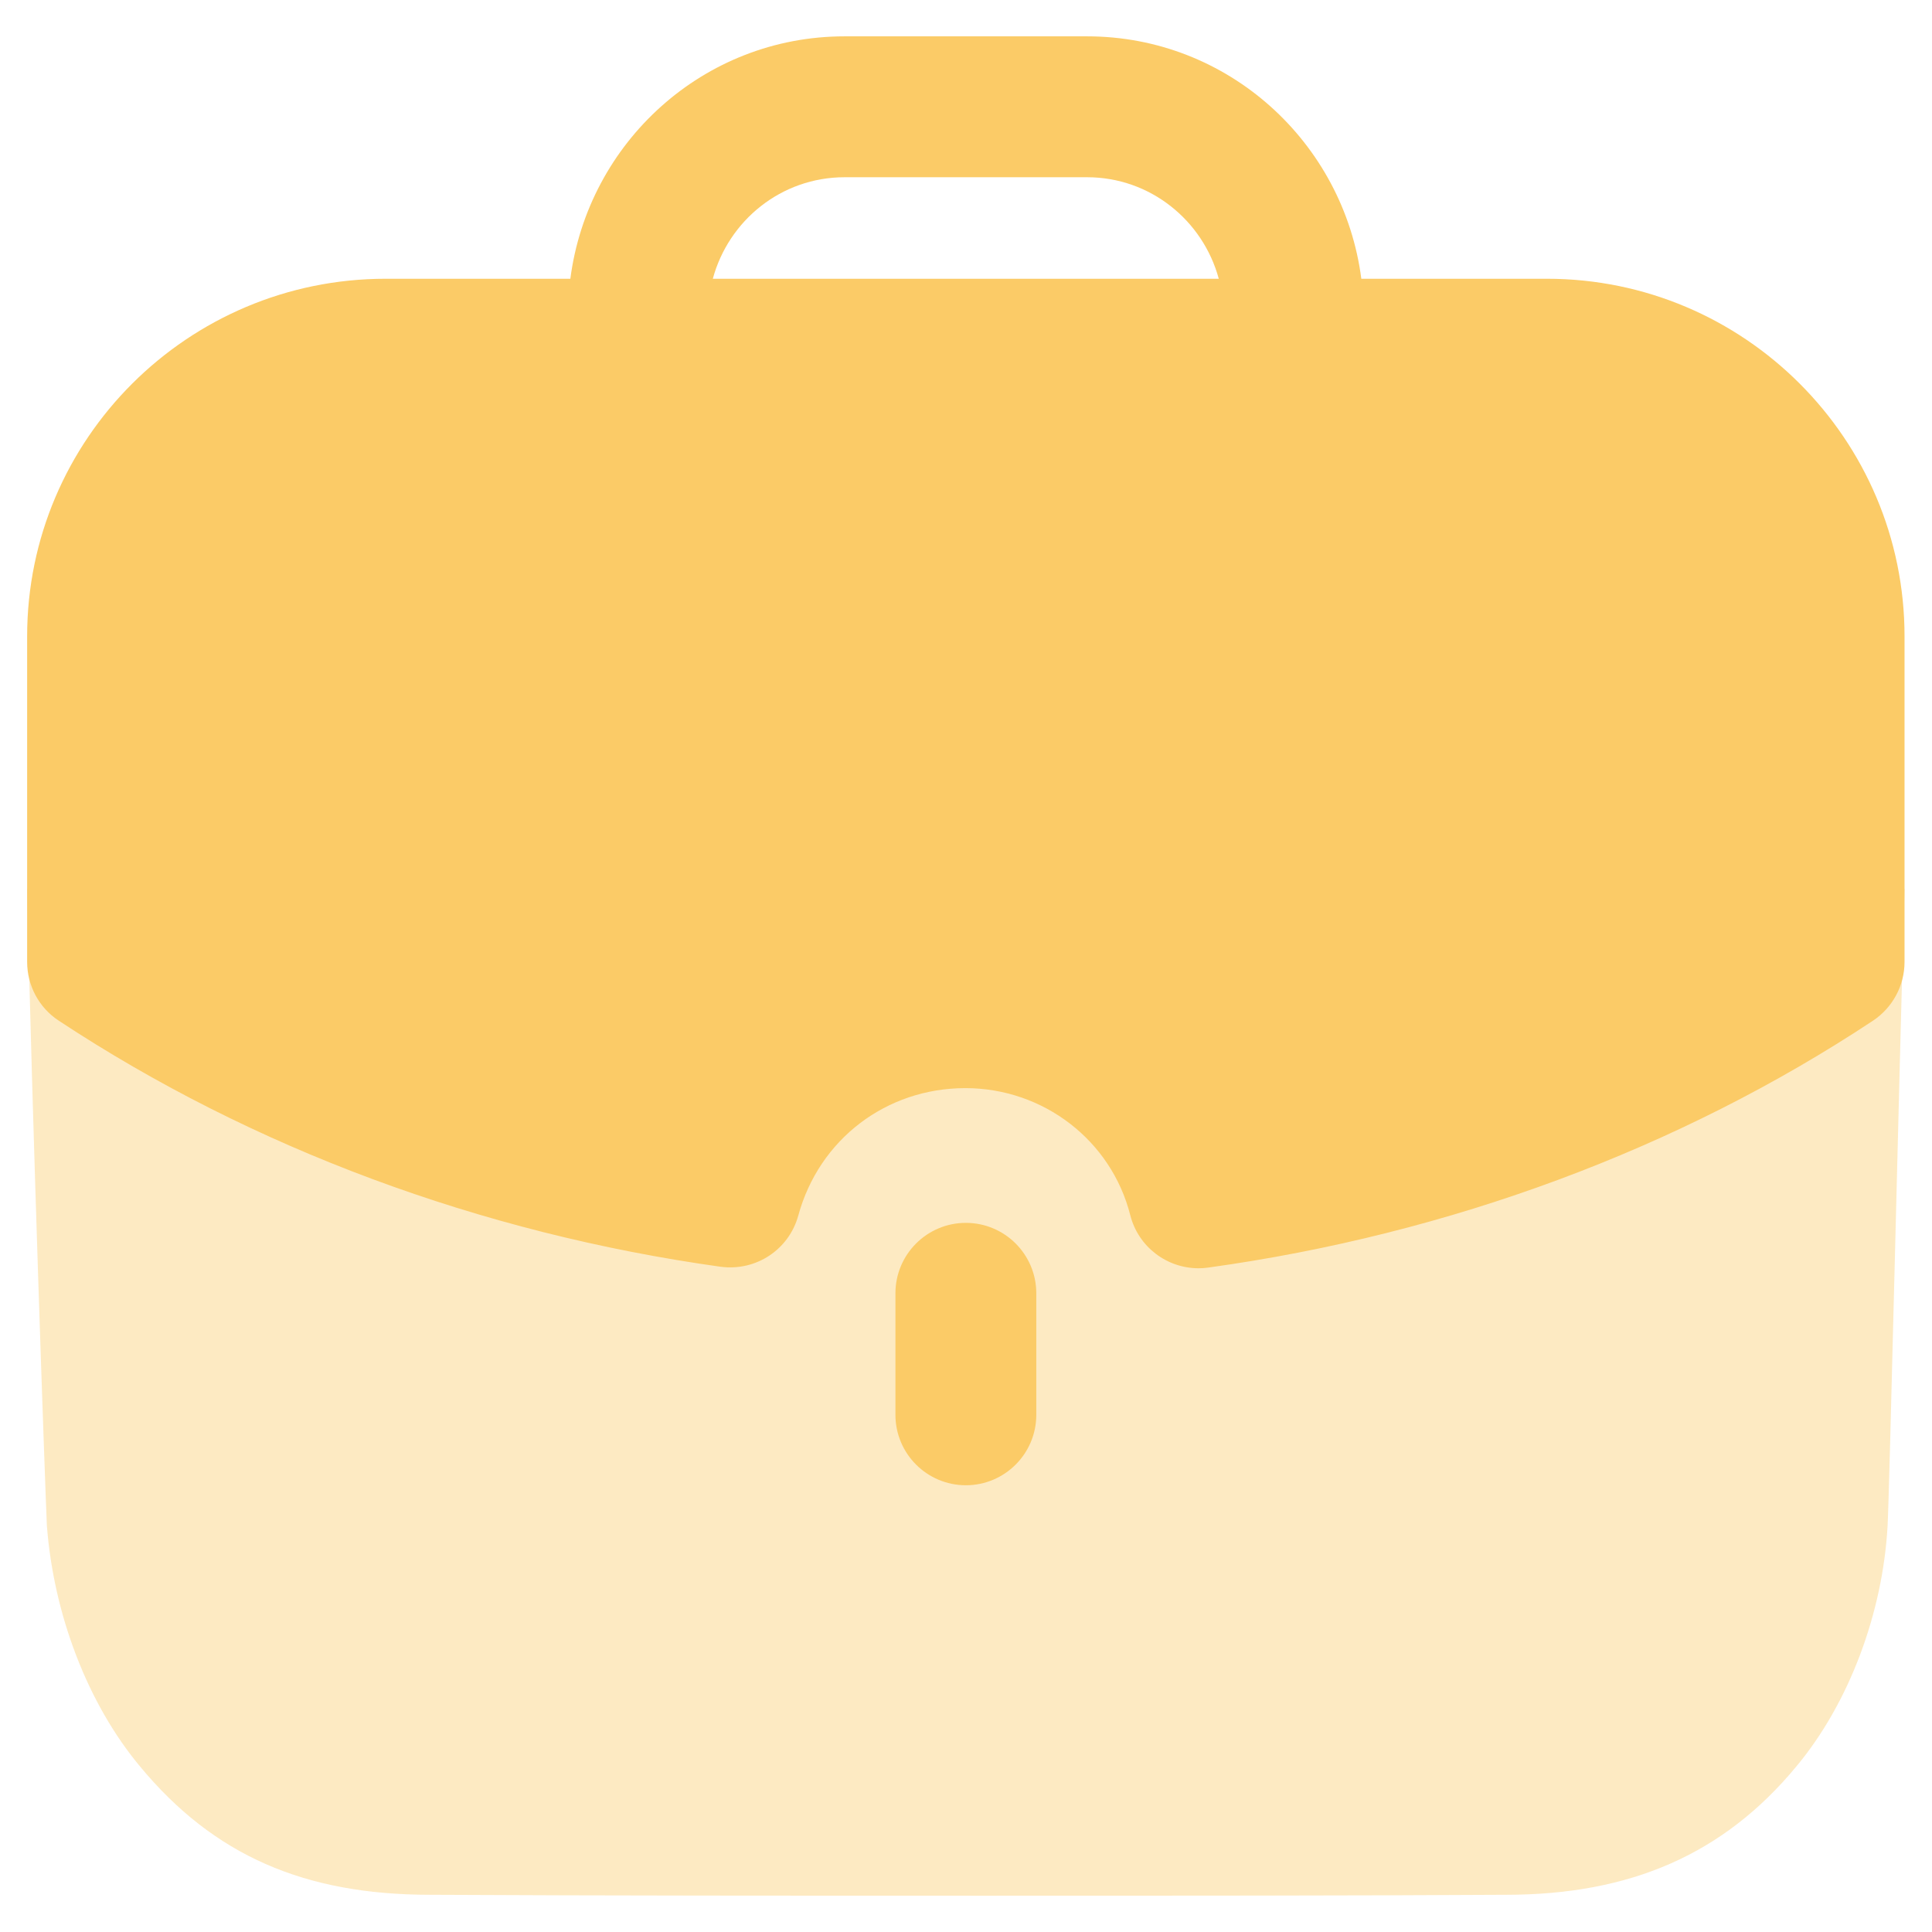 <svg width="42" height="42" viewBox="0 0 42 42" fill="none" xmlns="http://www.w3.org/2000/svg">
<path opacity="0.4" d="M0.59 19.325C0.692 24.098 0.978 32.263 1.019 33.163C1.164 35.088 1.901 37.034 3.048 38.406C4.645 40.331 6.611 41.191 9.353 41.191C13.142 41.211 17.319 41.211 21.376 41.211C25.449 41.211 29.402 41.211 32.74 41.191C35.443 41.191 37.471 40.309 39.047 38.406C40.194 37.034 40.931 35.068 41.035 33.163C41.076 32.406 41.28 23.543 41.403 19.325H0.59Z" fill="#FBCB67"/>
<path d="M19.466 28.115V30.757C19.466 31.602 20.152 32.288 20.997 32.288C21.842 32.288 22.528 31.602 22.528 30.757V28.115C22.528 27.27 21.842 26.584 20.997 26.584C20.152 26.584 19.466 27.27 19.466 28.115Z" fill="#FBCB67"/>
<path fill-rule="evenodd" clip-rule="evenodd" d="M17.354 26.425C17.15 27.166 16.437 27.64 15.665 27.538C10.457 26.811 5.48 24.963 1.278 22.189C0.847 21.907 0.59 21.425 0.59 20.911V13.834C0.59 9.547 4.085 6.06 8.383 6.06H12.399C12.783 3.095 15.294 0.79 18.36 0.79H23.632C26.697 0.79 29.21 3.095 29.594 6.06H33.63C37.916 6.06 41.403 9.547 41.403 13.834V20.911C41.403 21.425 41.144 21.905 40.717 22.189C36.507 24.976 31.509 26.831 26.266 27.556C26.194 27.567 26.125 27.571 26.056 27.571C25.363 27.571 24.745 27.103 24.571 26.417C24.159 24.792 22.683 23.655 20.986 23.655C19.267 23.655 17.807 24.767 17.354 26.425ZM23.632 3.853H18.361C16.986 3.853 15.839 4.792 15.496 6.06H26.495C26.152 4.792 25.004 3.853 23.632 3.853Z" fill="#FBCB67"/>
</svg>
